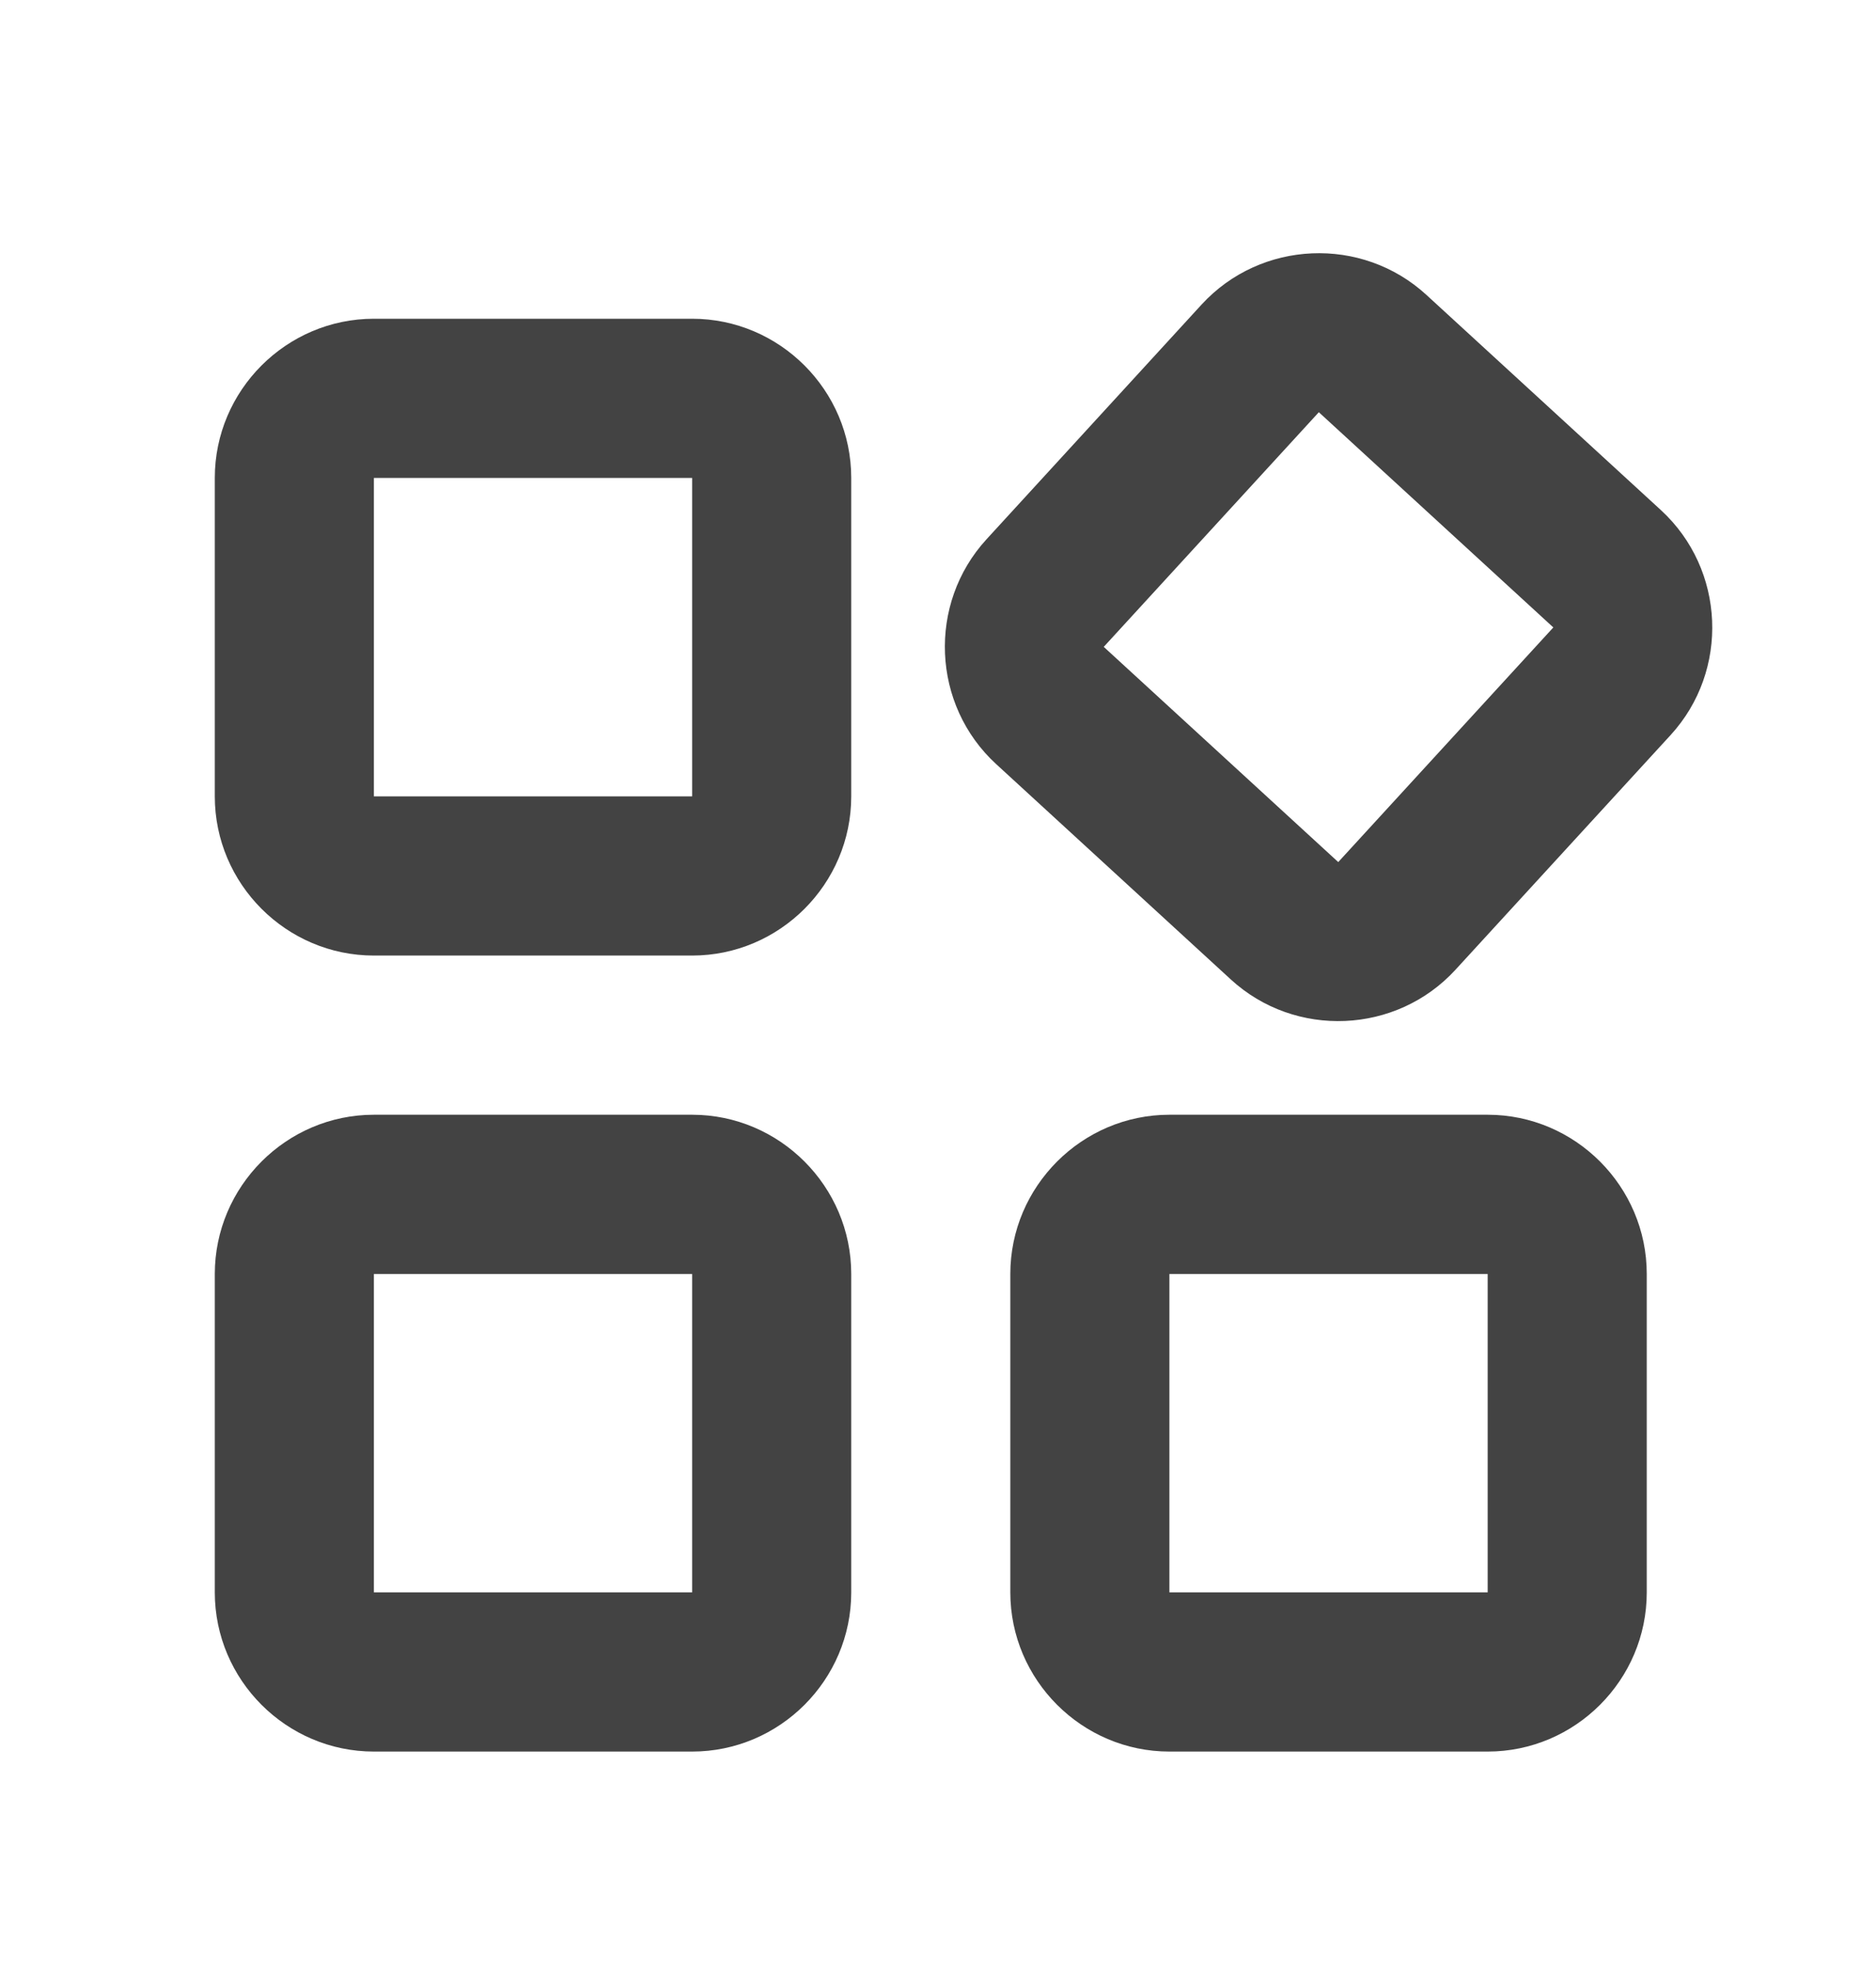 <svg width="20" height="21" viewBox="0 0 20 21" fill="none" xmlns="http://www.w3.org/2000/svg">
<g clip-path="url(#clip0_29_404)">
<g clip-path="url(#clip1_29_404)">
<path d="M3.986 10.181H7.379C8.312 10.181 9.075 9.418 9.075 8.485V5.092C9.075 4.159 8.312 3.396 7.379 3.396H3.986C3.053 3.396 2.29 4.159 2.29 5.092V8.485C2.29 9.418 3.053 10.181 3.986 10.181ZM3.986 5.092H7.379V8.485H3.986V5.092Z" fill="#434343"/>
<path d="M12.467 18.662H15.86C16.793 18.662 17.556 17.899 17.556 16.966V13.574C17.556 12.641 16.793 11.877 15.86 11.877H12.467C11.535 11.877 10.771 12.641 10.771 13.574V16.966C10.771 17.899 11.535 18.662 12.467 18.662ZM12.467 13.574H15.86V16.966H12.467V13.574Z" fill="#434343"/>
<path d="M3.986 18.662H7.379C8.312 18.662 9.075 17.899 9.075 16.966V13.574C9.075 12.641 8.312 11.877 7.379 11.877H3.986C3.053 11.877 2.29 12.641 2.29 13.574V16.966C2.29 17.899 3.053 18.662 3.986 18.662ZM3.986 13.574H7.379V16.966H3.986V13.574Z" fill="#434343"/>
<path d="M10.621 8.142L13.121 10.435C13.808 11.066 14.887 11.019 15.517 10.332L17.81 7.832C18.441 7.144 18.394 6.066 17.707 5.435L15.207 3.142C14.519 2.511 13.441 2.558 12.81 3.245L10.517 5.746C9.887 6.433 9.933 7.512 10.621 8.142ZM16.56 6.685L14.267 9.185L11.767 6.892L14.06 4.392L16.56 6.685Z" fill="#434343"/>
</g>
</g>
<defs>
<clipPath id="clip0_29_404">
<rect width="20" height="20" fill="white" transform="translate(0 0.487)"/>
</clipPath>
<clipPath id="clip1_29_404">
<rect width="20" height="20" fill="white" transform="translate(0 0.487)"/>
</clipPath>
</defs>
</svg>
